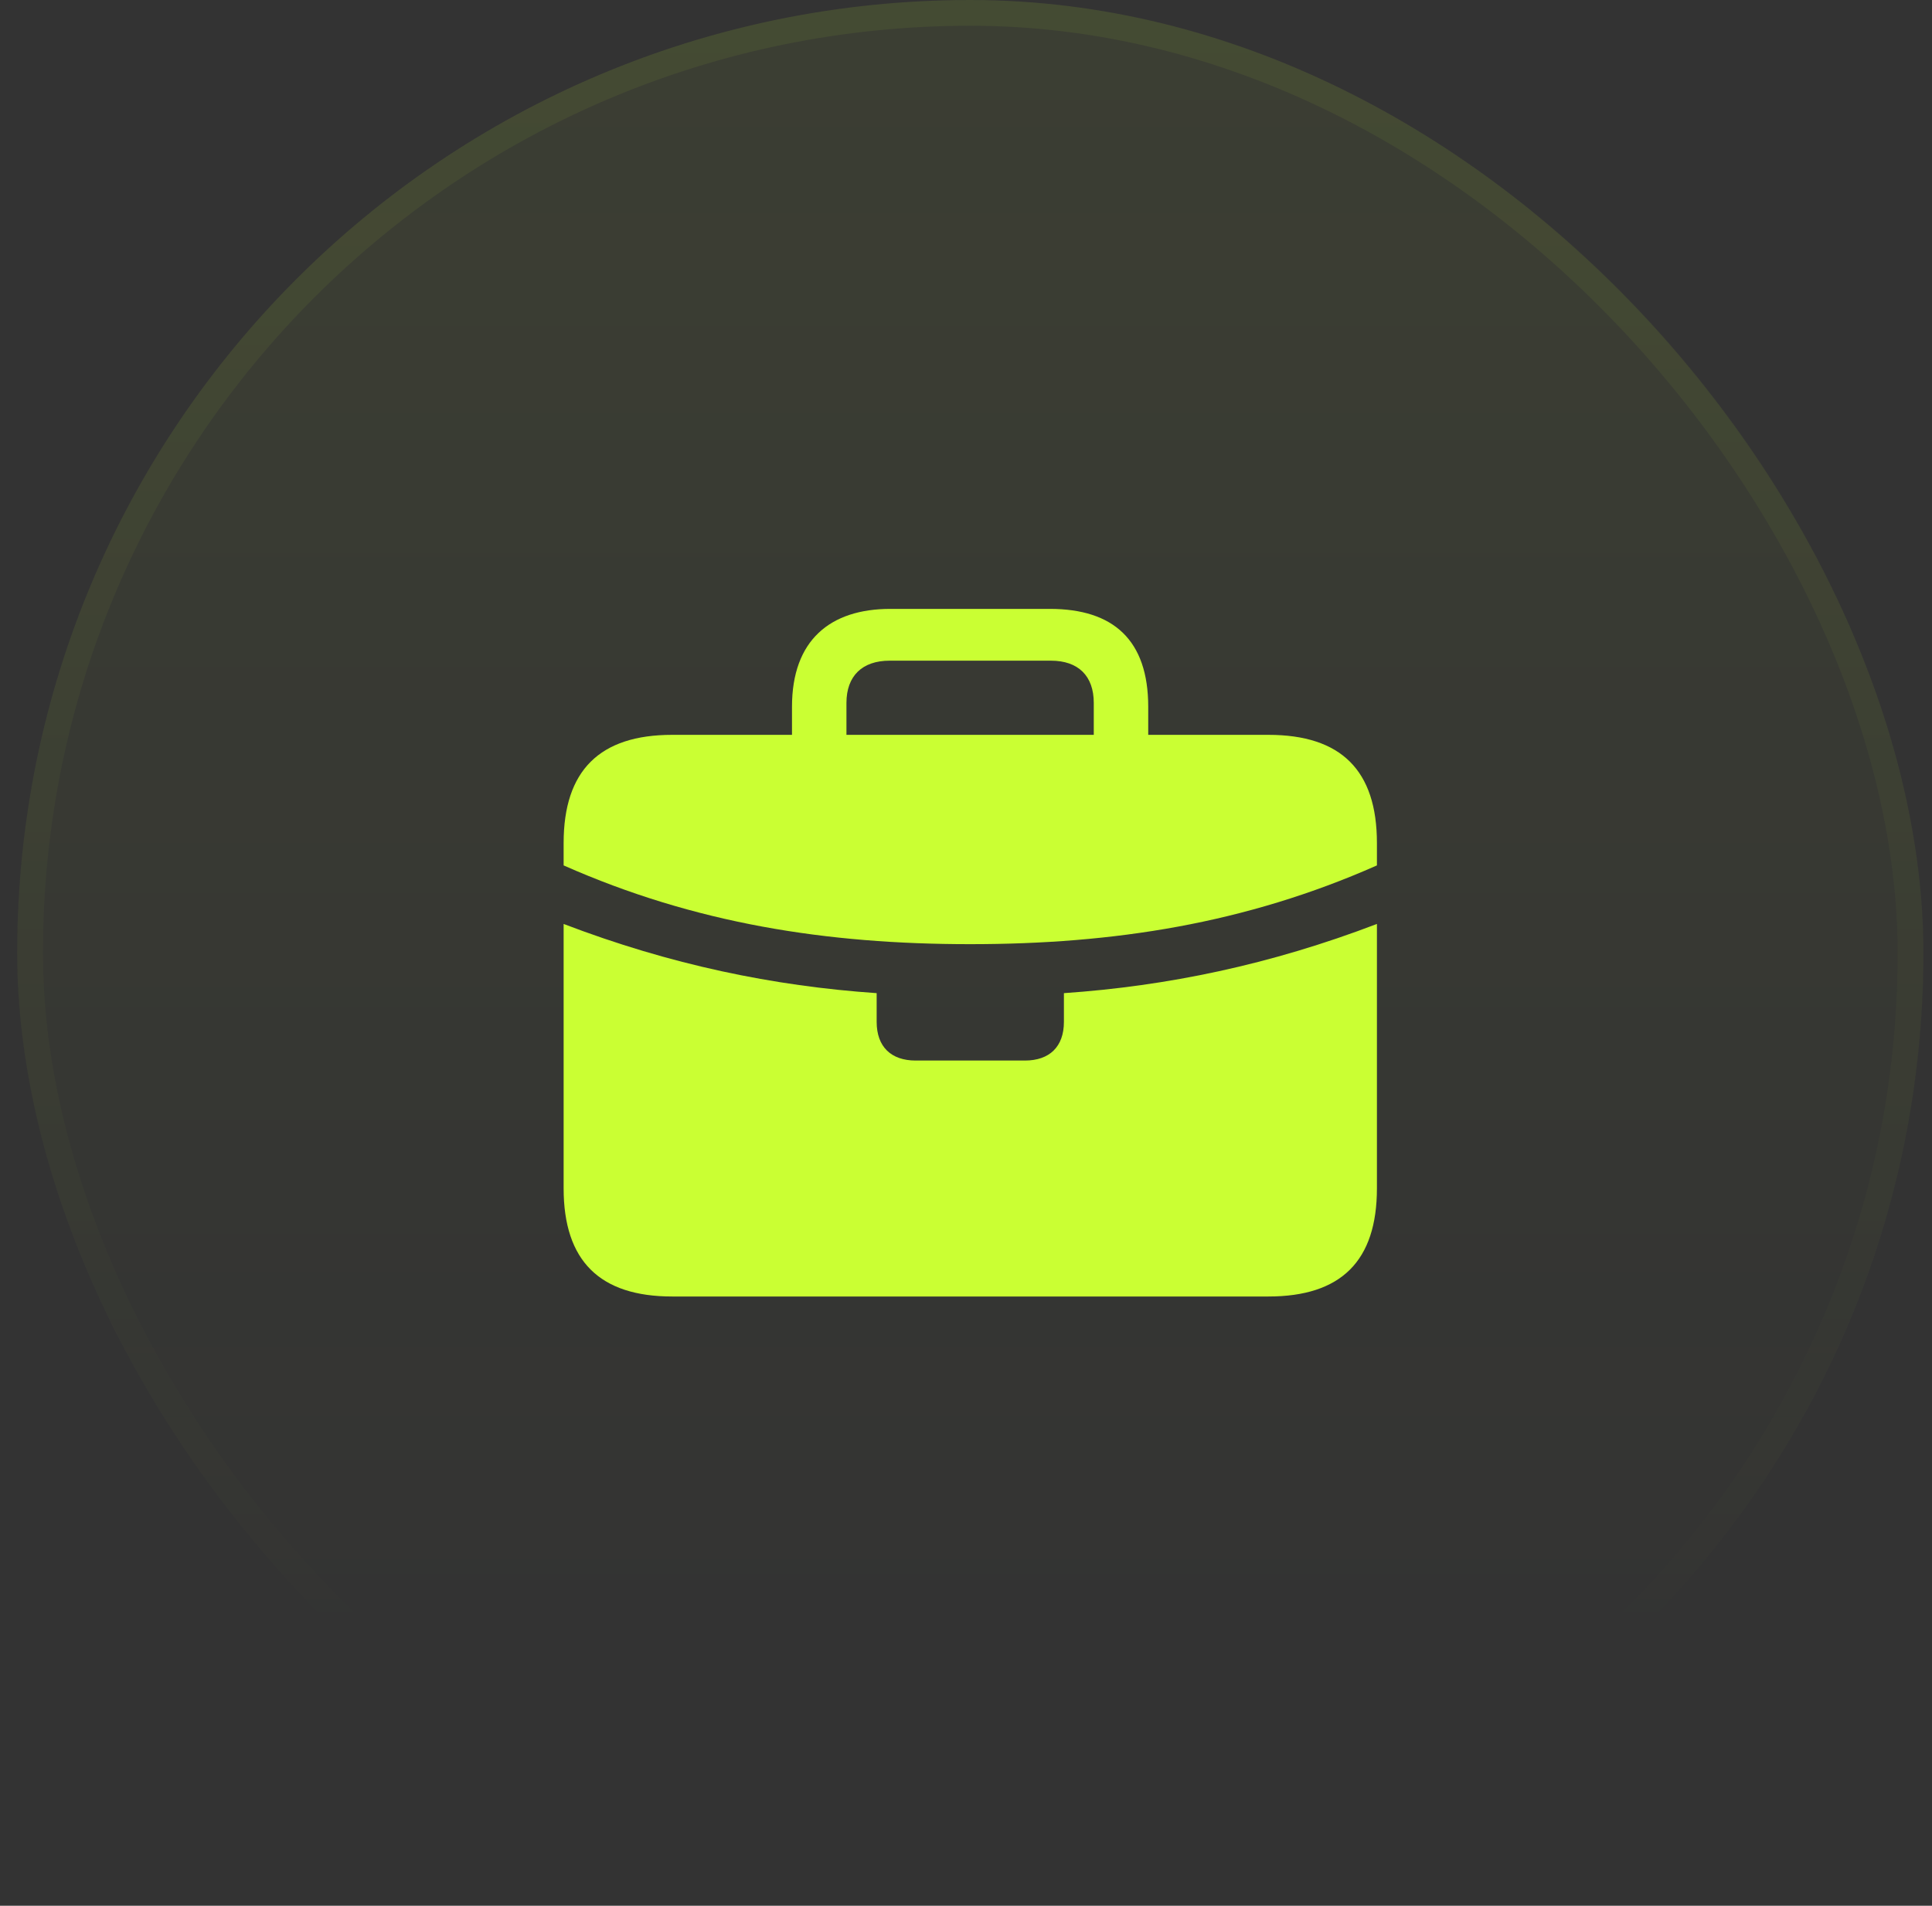 <svg width="75" height="74" viewBox="0 0 75 74" fill="none" xmlns="http://www.w3.org/2000/svg">
<rect x="0" y="0" width="75" height="74" fill="#333333" stroke="none"/>
<rect x="0.667" width="74" height="74" rx="37" fill="url(#paint0_linear_11_86874)" fill-opacity="0.1"/>
<rect x="1.167" y="0.5" width="73" height="73" rx="36.5" stroke="url(#paint1_linear_11_86874)" stroke-opacity="0.2"/>
<path d="M35.545 41.181C34.591 41.181 34.032 40.644 34.032 39.68V38.564C30.022 38.288 26.026 37.462 21.88 35.877V33.604C26.981 35.863 32.095 36.662 37.659 36.662C43.237 36.662 48.351 35.863 53.452 33.604V35.877C49.306 37.462 45.31 38.288 41.301 38.564V39.68C41.301 40.644 40.741 41.181 39.787 41.181H35.545ZM26.094 50.343H49.238C52.061 50.343 53.452 48.966 53.452 46.141V32.736C53.452 29.912 52.061 28.534 49.238 28.534H26.094C23.285 28.534 21.88 29.912 21.88 32.736V46.141C21.88 48.966 23.285 50.343 26.094 50.343ZM30.745 29.732H32.859V27.294C32.859 26.247 33.472 25.654 34.536 25.654H40.796C41.86 25.654 42.46 26.247 42.46 27.294V29.705H44.574V27.445C44.574 24.855 43.223 23.643 40.755 23.643H34.563C32.231 23.643 30.745 24.855 30.745 27.445V29.732Z" fill="#CAFF33"/>
<defs>
<linearGradient id="paint0_linear_11_86874" x1="37.666" y1="-49" x2="37.666" y2="191" gradientUnits="userSpaceOnUse">
<stop stop-color="#CAFF33"/>
<stop offset="0.468" stop-color="#CAFF33" stop-opacity="0"/>
</linearGradient>
<linearGradient id="paint1_linear_11_86874" x1="37.666" y1="-128.5" x2="37.666" y2="141" gradientUnits="userSpaceOnUse">
<stop stop-color="#CAFF33"/>
<stop offset="0.716" stop-color="#CAFF33" stop-opacity="0"/>
</linearGradient>
</defs>
</svg>
